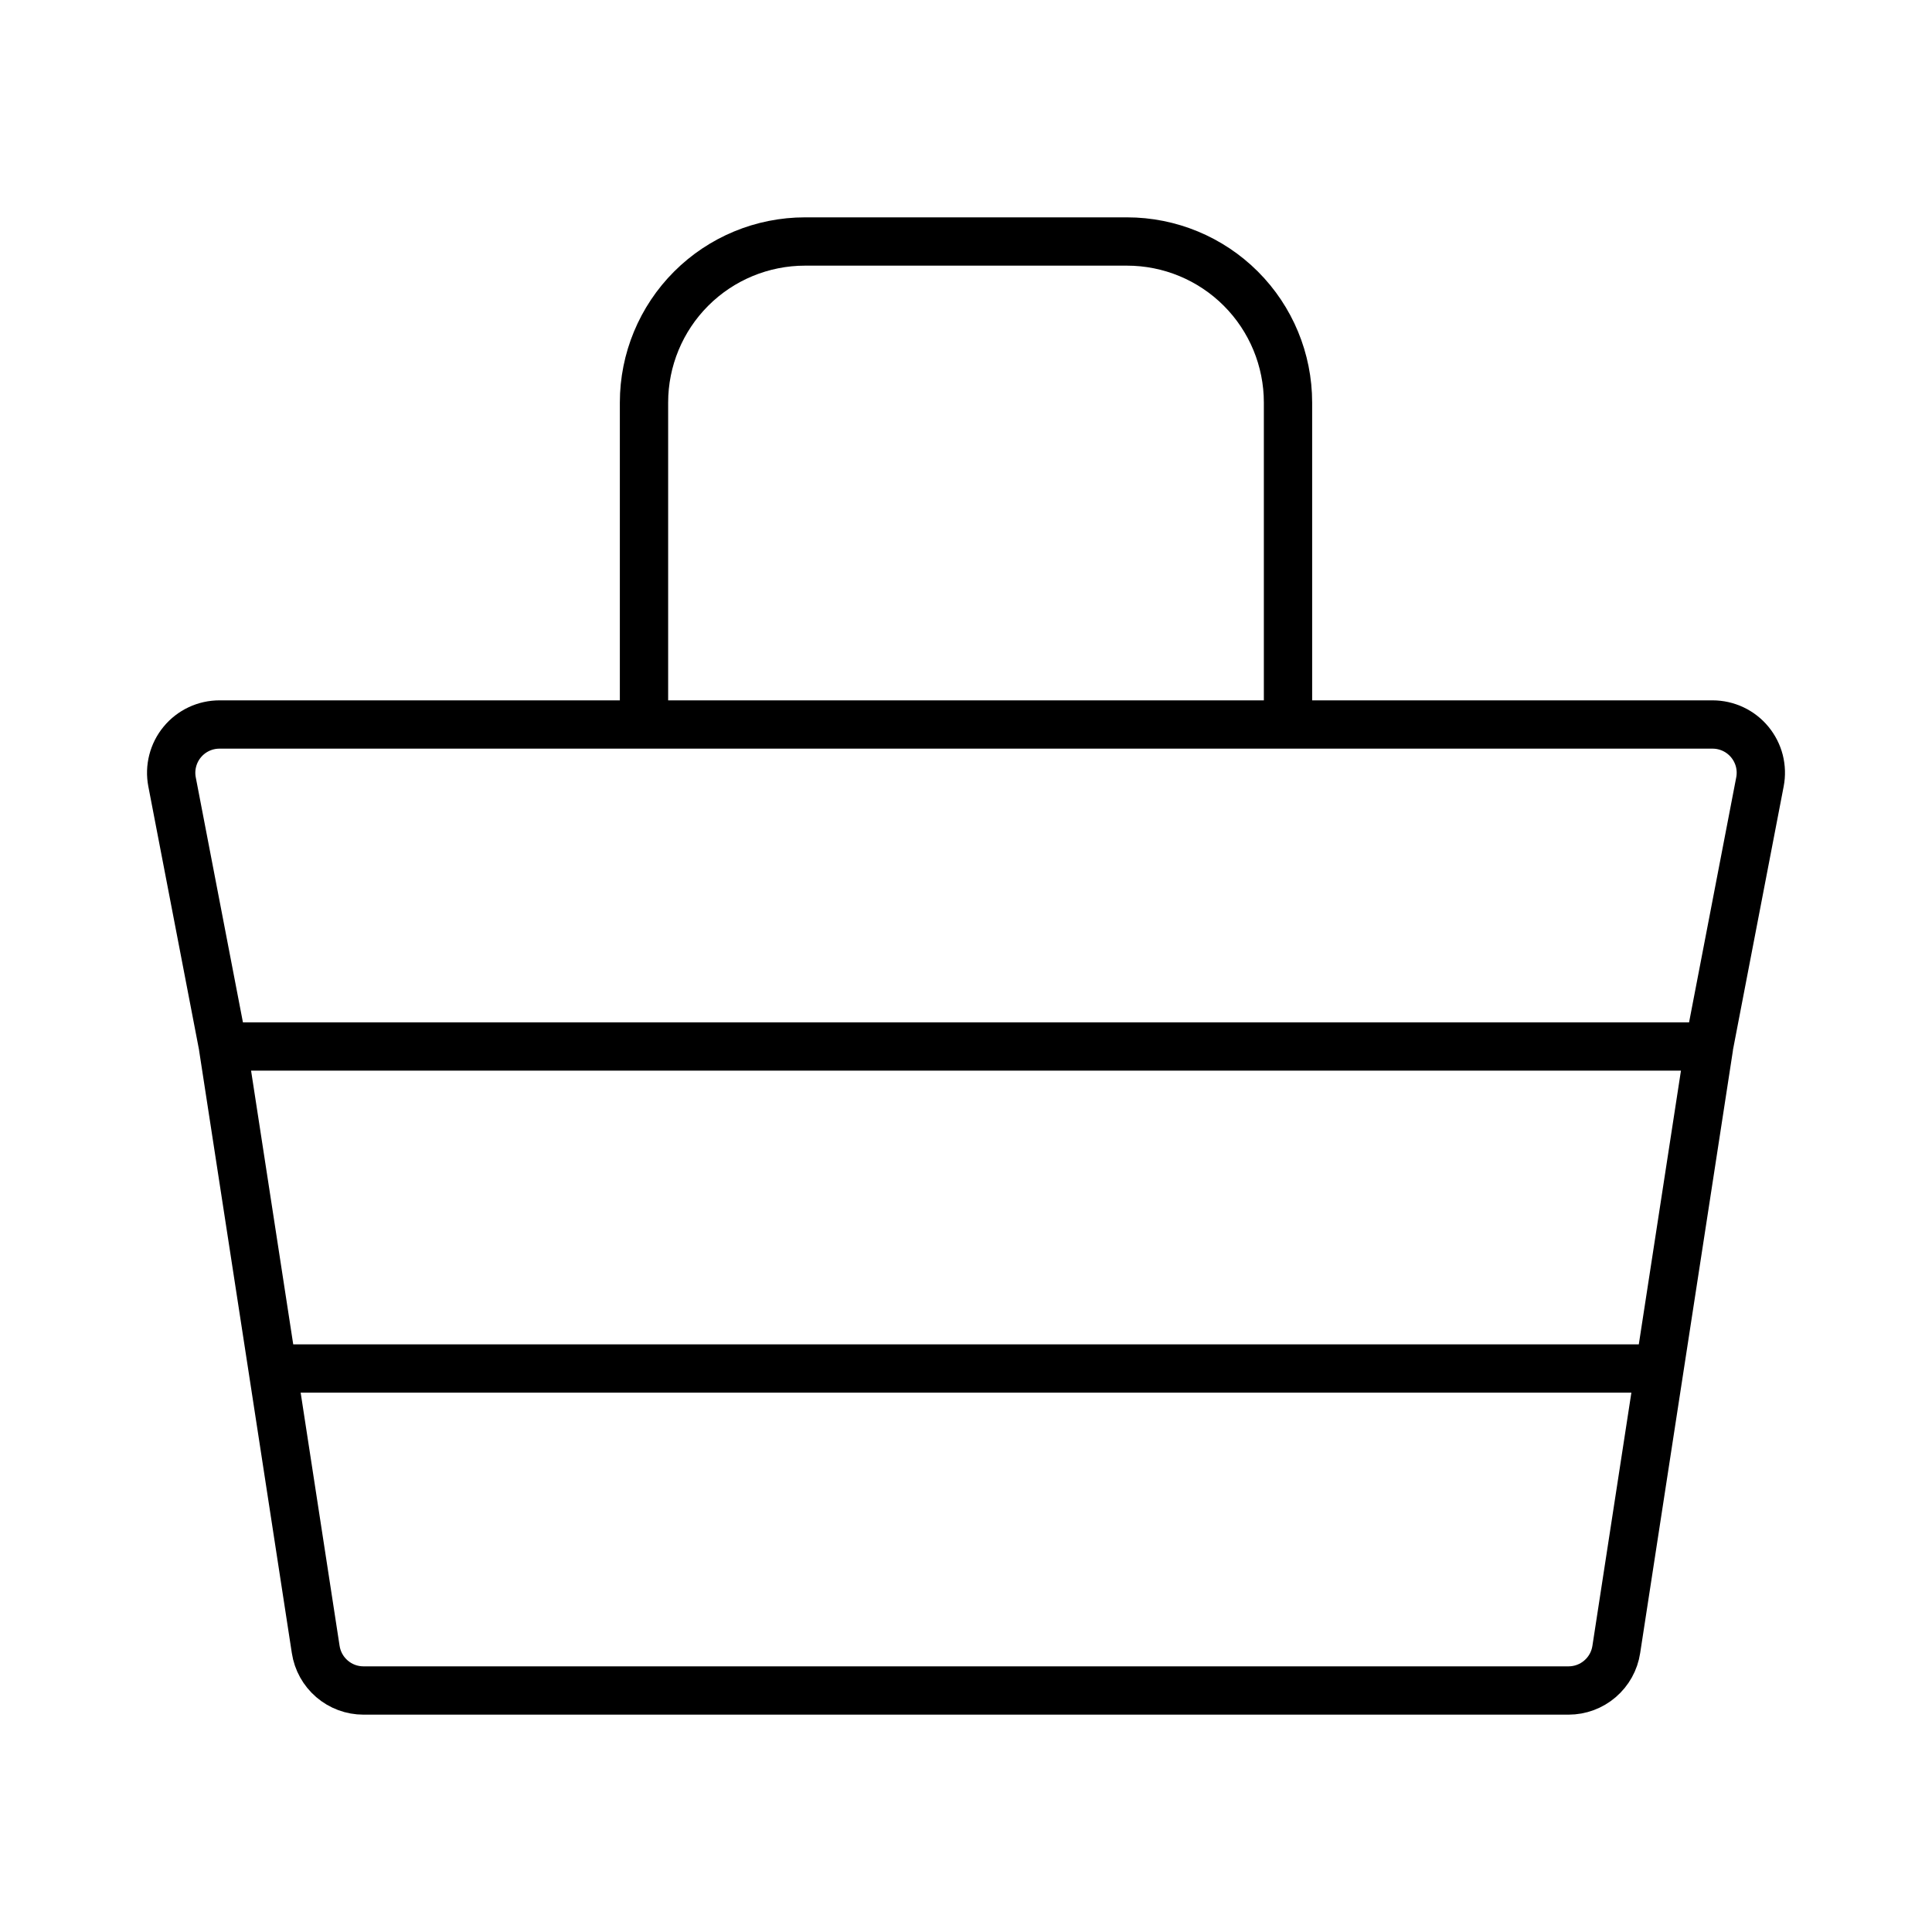 <svg width="60" height="60" viewBox="0 0 60 60" fill="none" xmlns="http://www.w3.org/2000/svg">
<path d="M51.538 42.5H8.463M6.925 32.5L5.343 24.282C5.301 24.065 5.308 23.842 5.363 23.628C5.418 23.413 5.519 23.214 5.66 23.044C5.801 22.873 5.978 22.736 6.178 22.642C6.378 22.548 6.596 22.5 6.817 22.5H53.185C53.406 22.5 53.624 22.549 53.824 22.643C54.024 22.737 54.2 22.874 54.341 23.045C54.481 23.215 54.583 23.414 54.638 23.628C54.692 23.842 54.699 24.066 54.657 24.282L53.075 32.5H6.925ZM6.923 32.5H53.078H6.923ZM6.923 32.5L8.463 42.5L6.923 32.5ZM53.078 32.5L51.538 42.5L53.078 32.5ZM51.538 42.5L50.195 51.227C50.141 51.582 49.961 51.905 49.689 52.138C49.417 52.372 49.071 52.5 48.712 52.5H11.287C10.929 52.5 10.583 52.372 10.311 52.138C10.039 51.905 9.859 51.582 9.805 51.227L8.463 42.5H51.538Z" stroke="black" stroke-width="1.5"/>
<path d="M20 22.5V12.5C20 11.174 20.527 9.902 21.465 8.964C22.402 8.027 23.674 7.5 25 7.5H35C36.326 7.5 37.598 8.027 38.535 8.964C39.473 9.902 40 11.174 40 12.5V22.5" stroke="black" stroke-width="1.5"/>
</svg>
